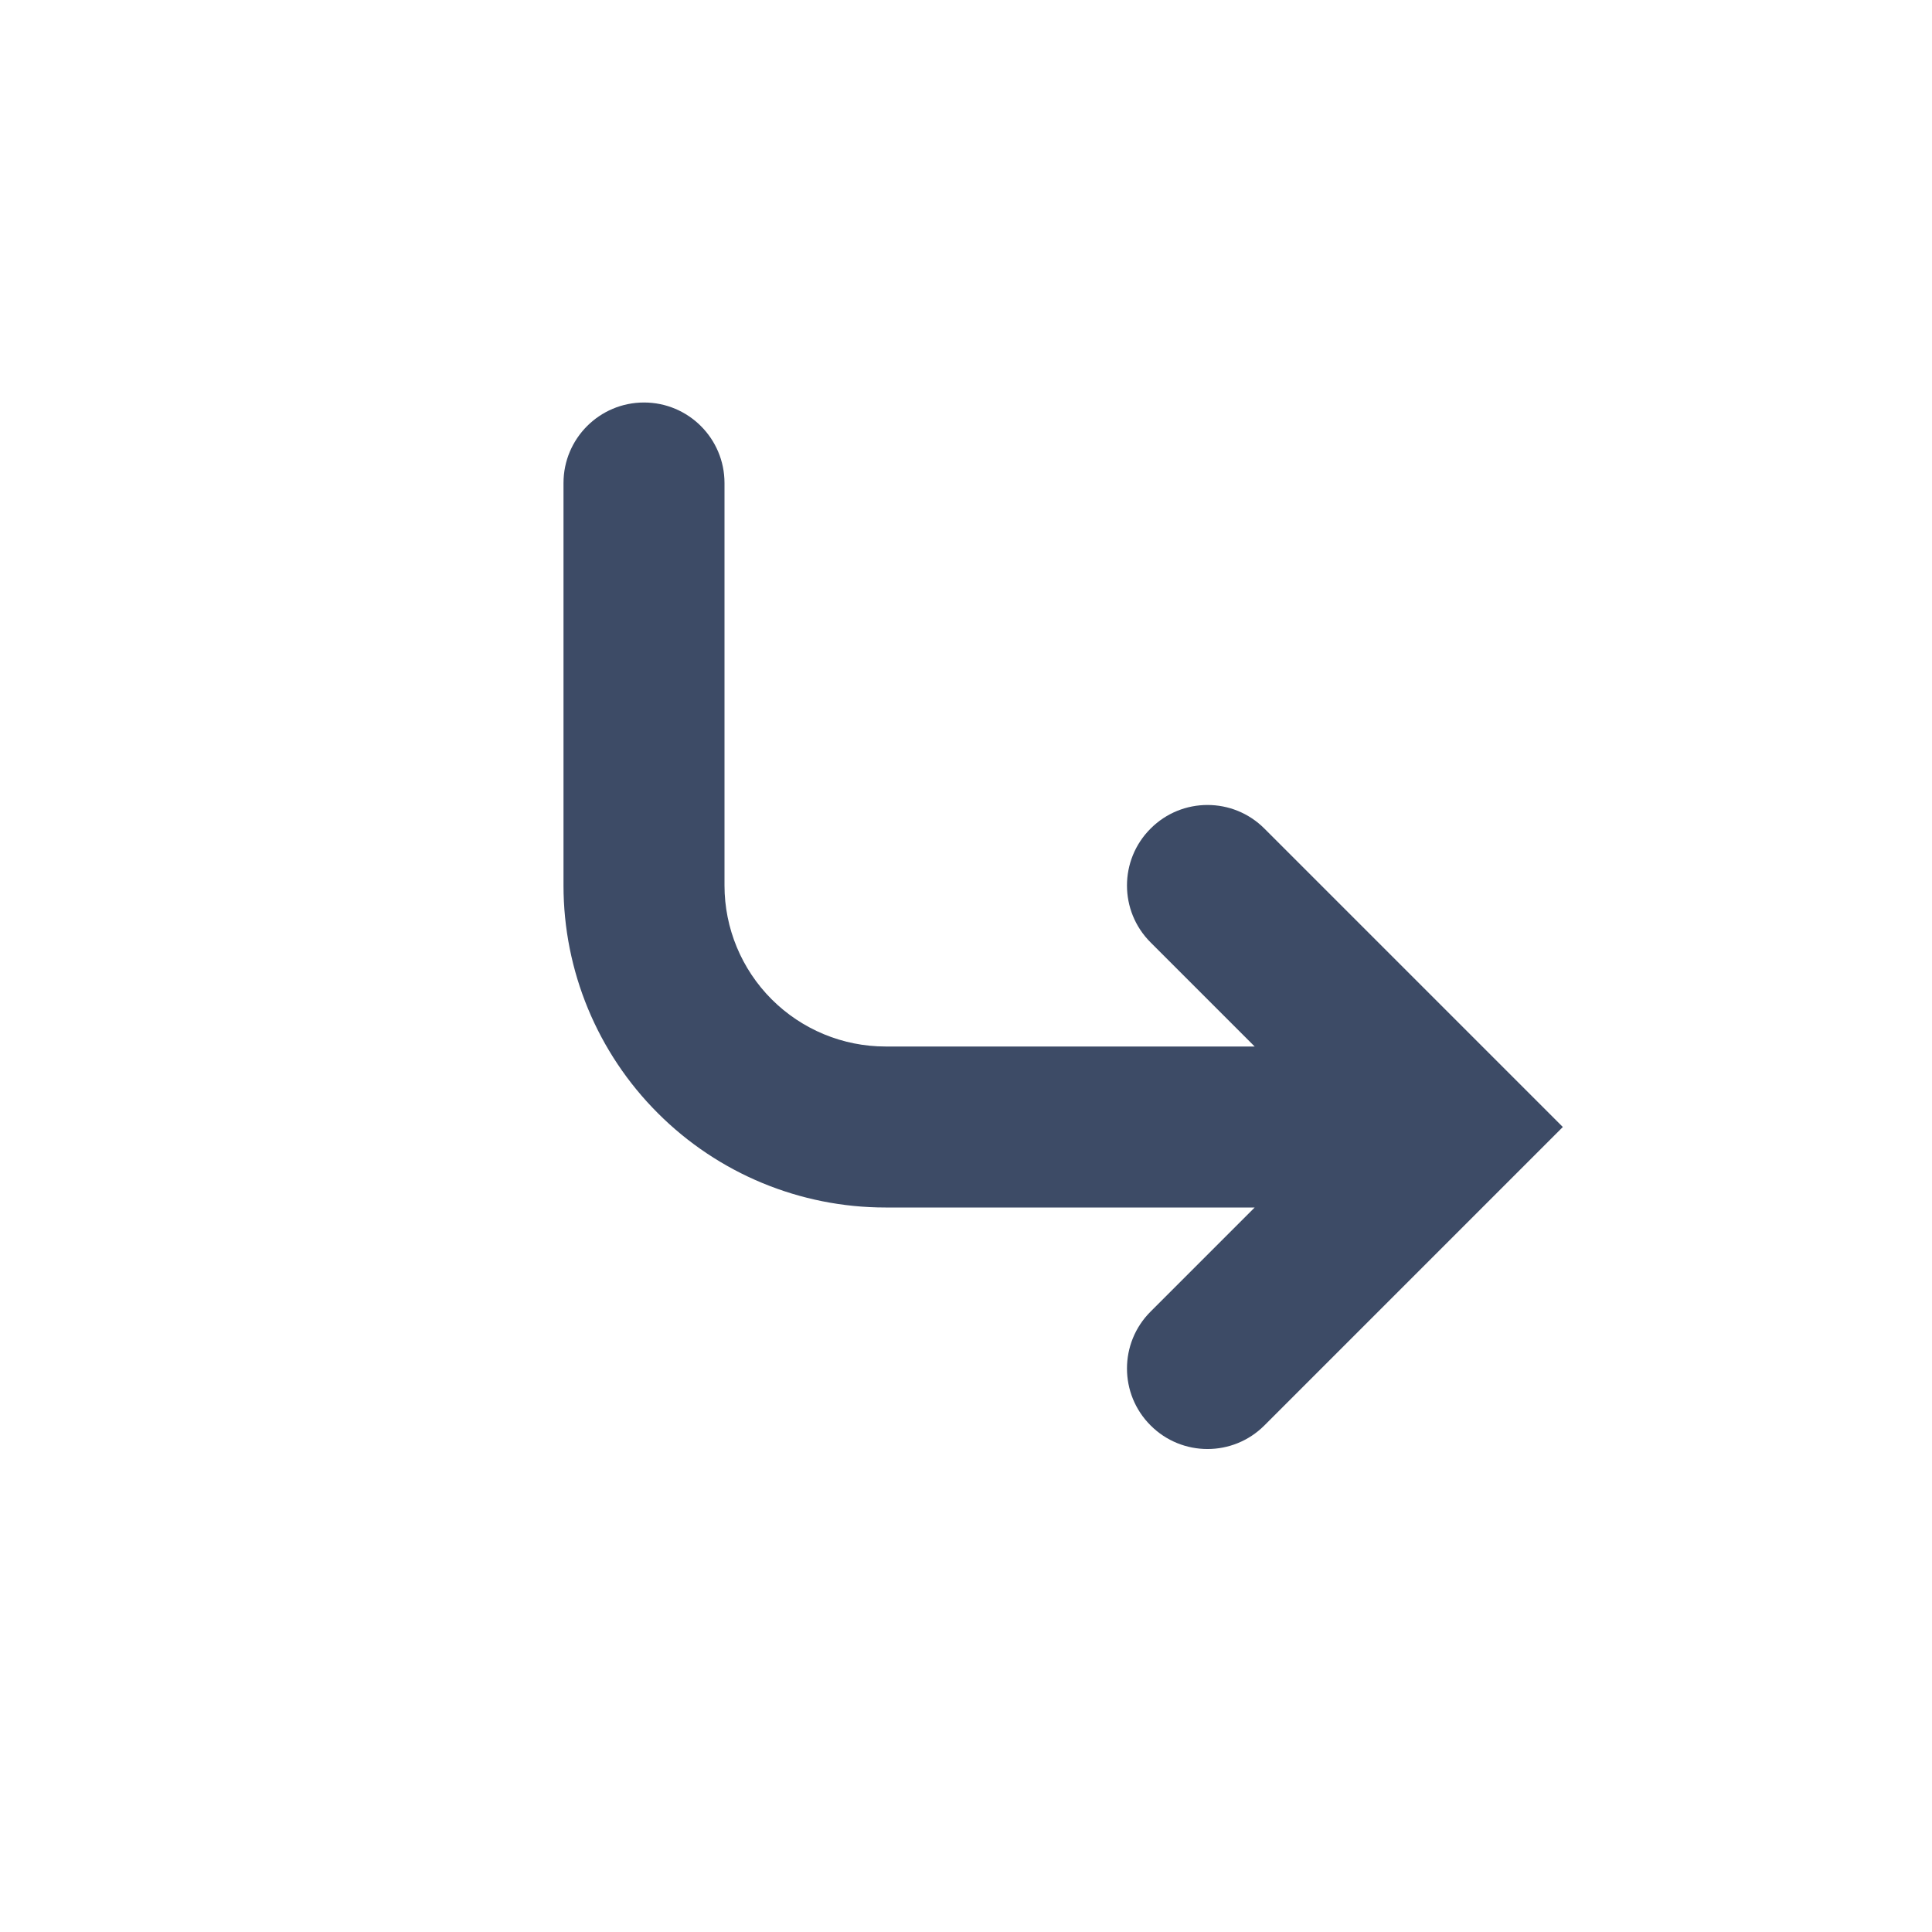 <svg width="24" height="24" viewBox="0 0 24 24" fill="none" xmlns="http://www.w3.org/2000/svg">
<path fill-rule="evenodd" clip-rule="evenodd" d="M9 6C9 5.448 8.552 5 8 5C7.448 5 7 5.448 7 6V11C7 12.061 7.421 13.078 8.172 13.828C8.922 14.579 9.939 15 11 15H15.586L14.293 16.293C13.902 16.683 13.902 17.317 14.293 17.707C14.683 18.098 15.317 18.098 15.707 17.707L18.707 14.707L19.414 14L18.707 13.293L15.707 10.293C15.317 9.902 14.683 9.902 14.293 10.293C13.902 10.683 13.902 11.317 14.293 11.707L15.586 13H11C10.47 13 9.961 12.789 9.586 12.414C9.211 12.039 9 11.53 9 11V6Z" fill="#3D4B66"/>
</svg>
